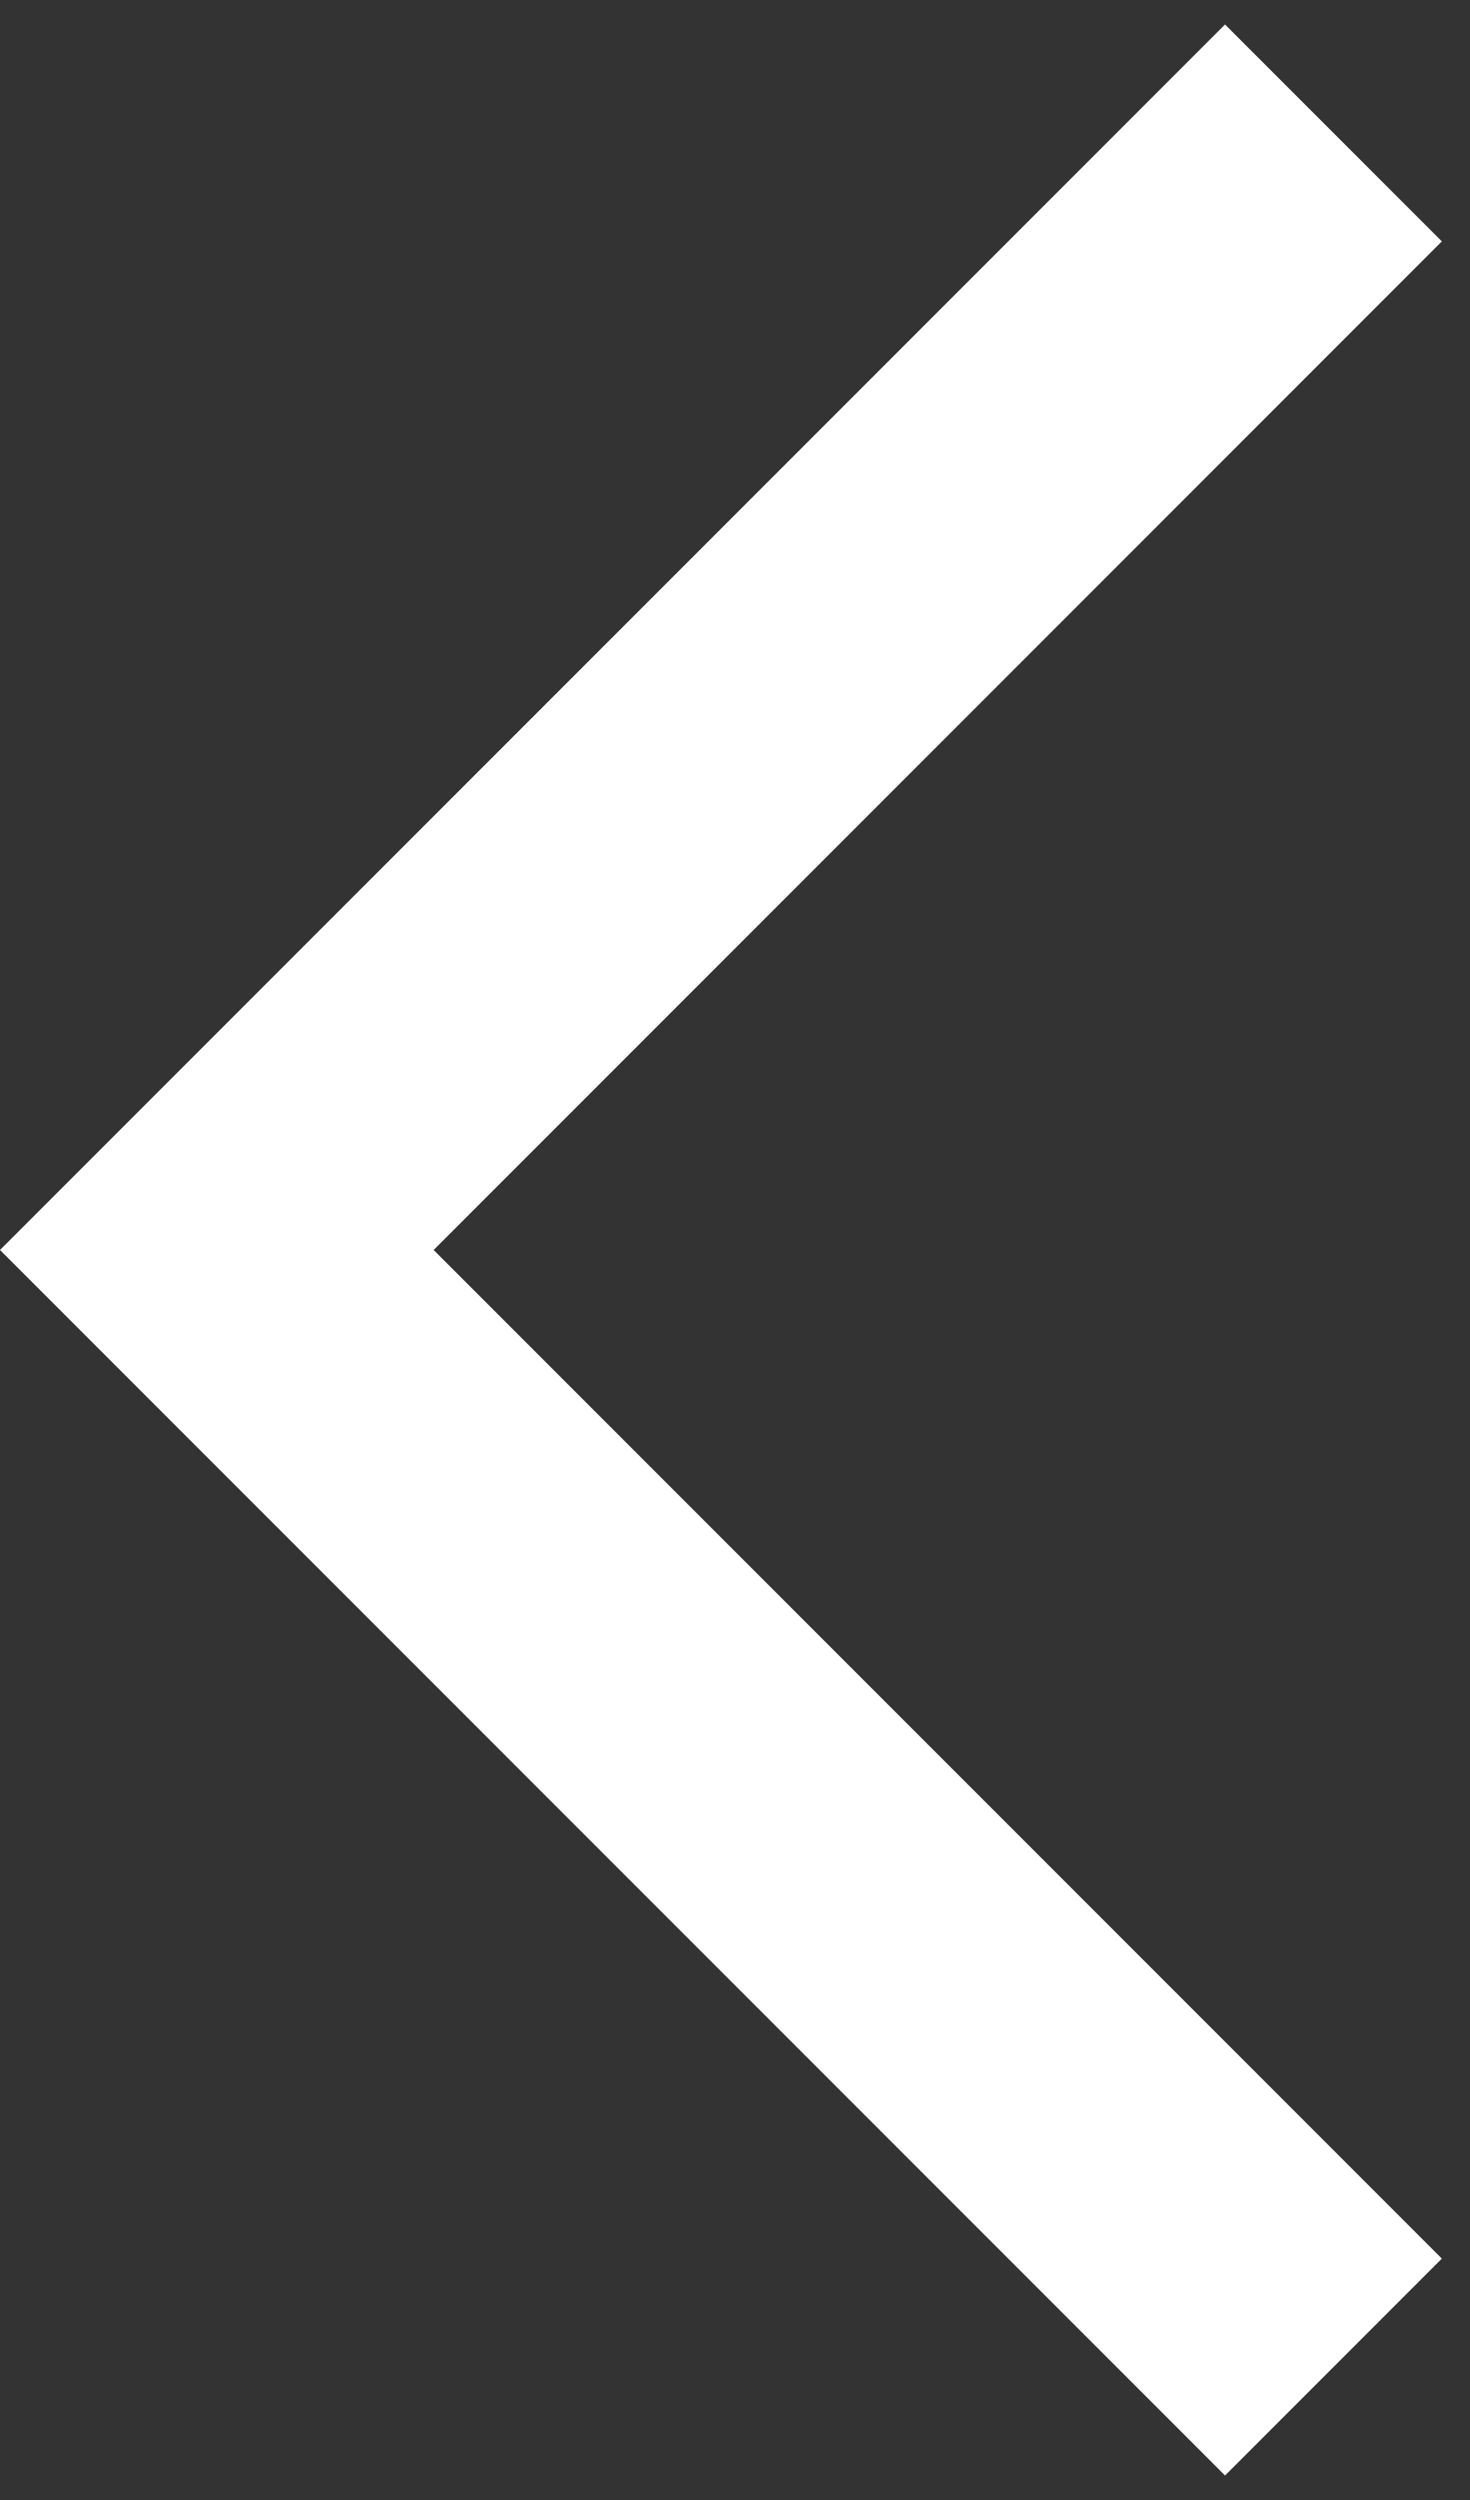 <svg width="20" height="34" viewBox="0 0 20 34" fill="none" xmlns="http://www.w3.org/2000/svg">
<rect x="0" y="0" width="20" height="34" fill="#333333" stroke="none"/>
<path d="M19.617 3.283L16.667 0.333L0 17L16.667 33.667L19.617 30.717L5.9 17L19.617 3.283Z" fill="white"/>
</svg>
